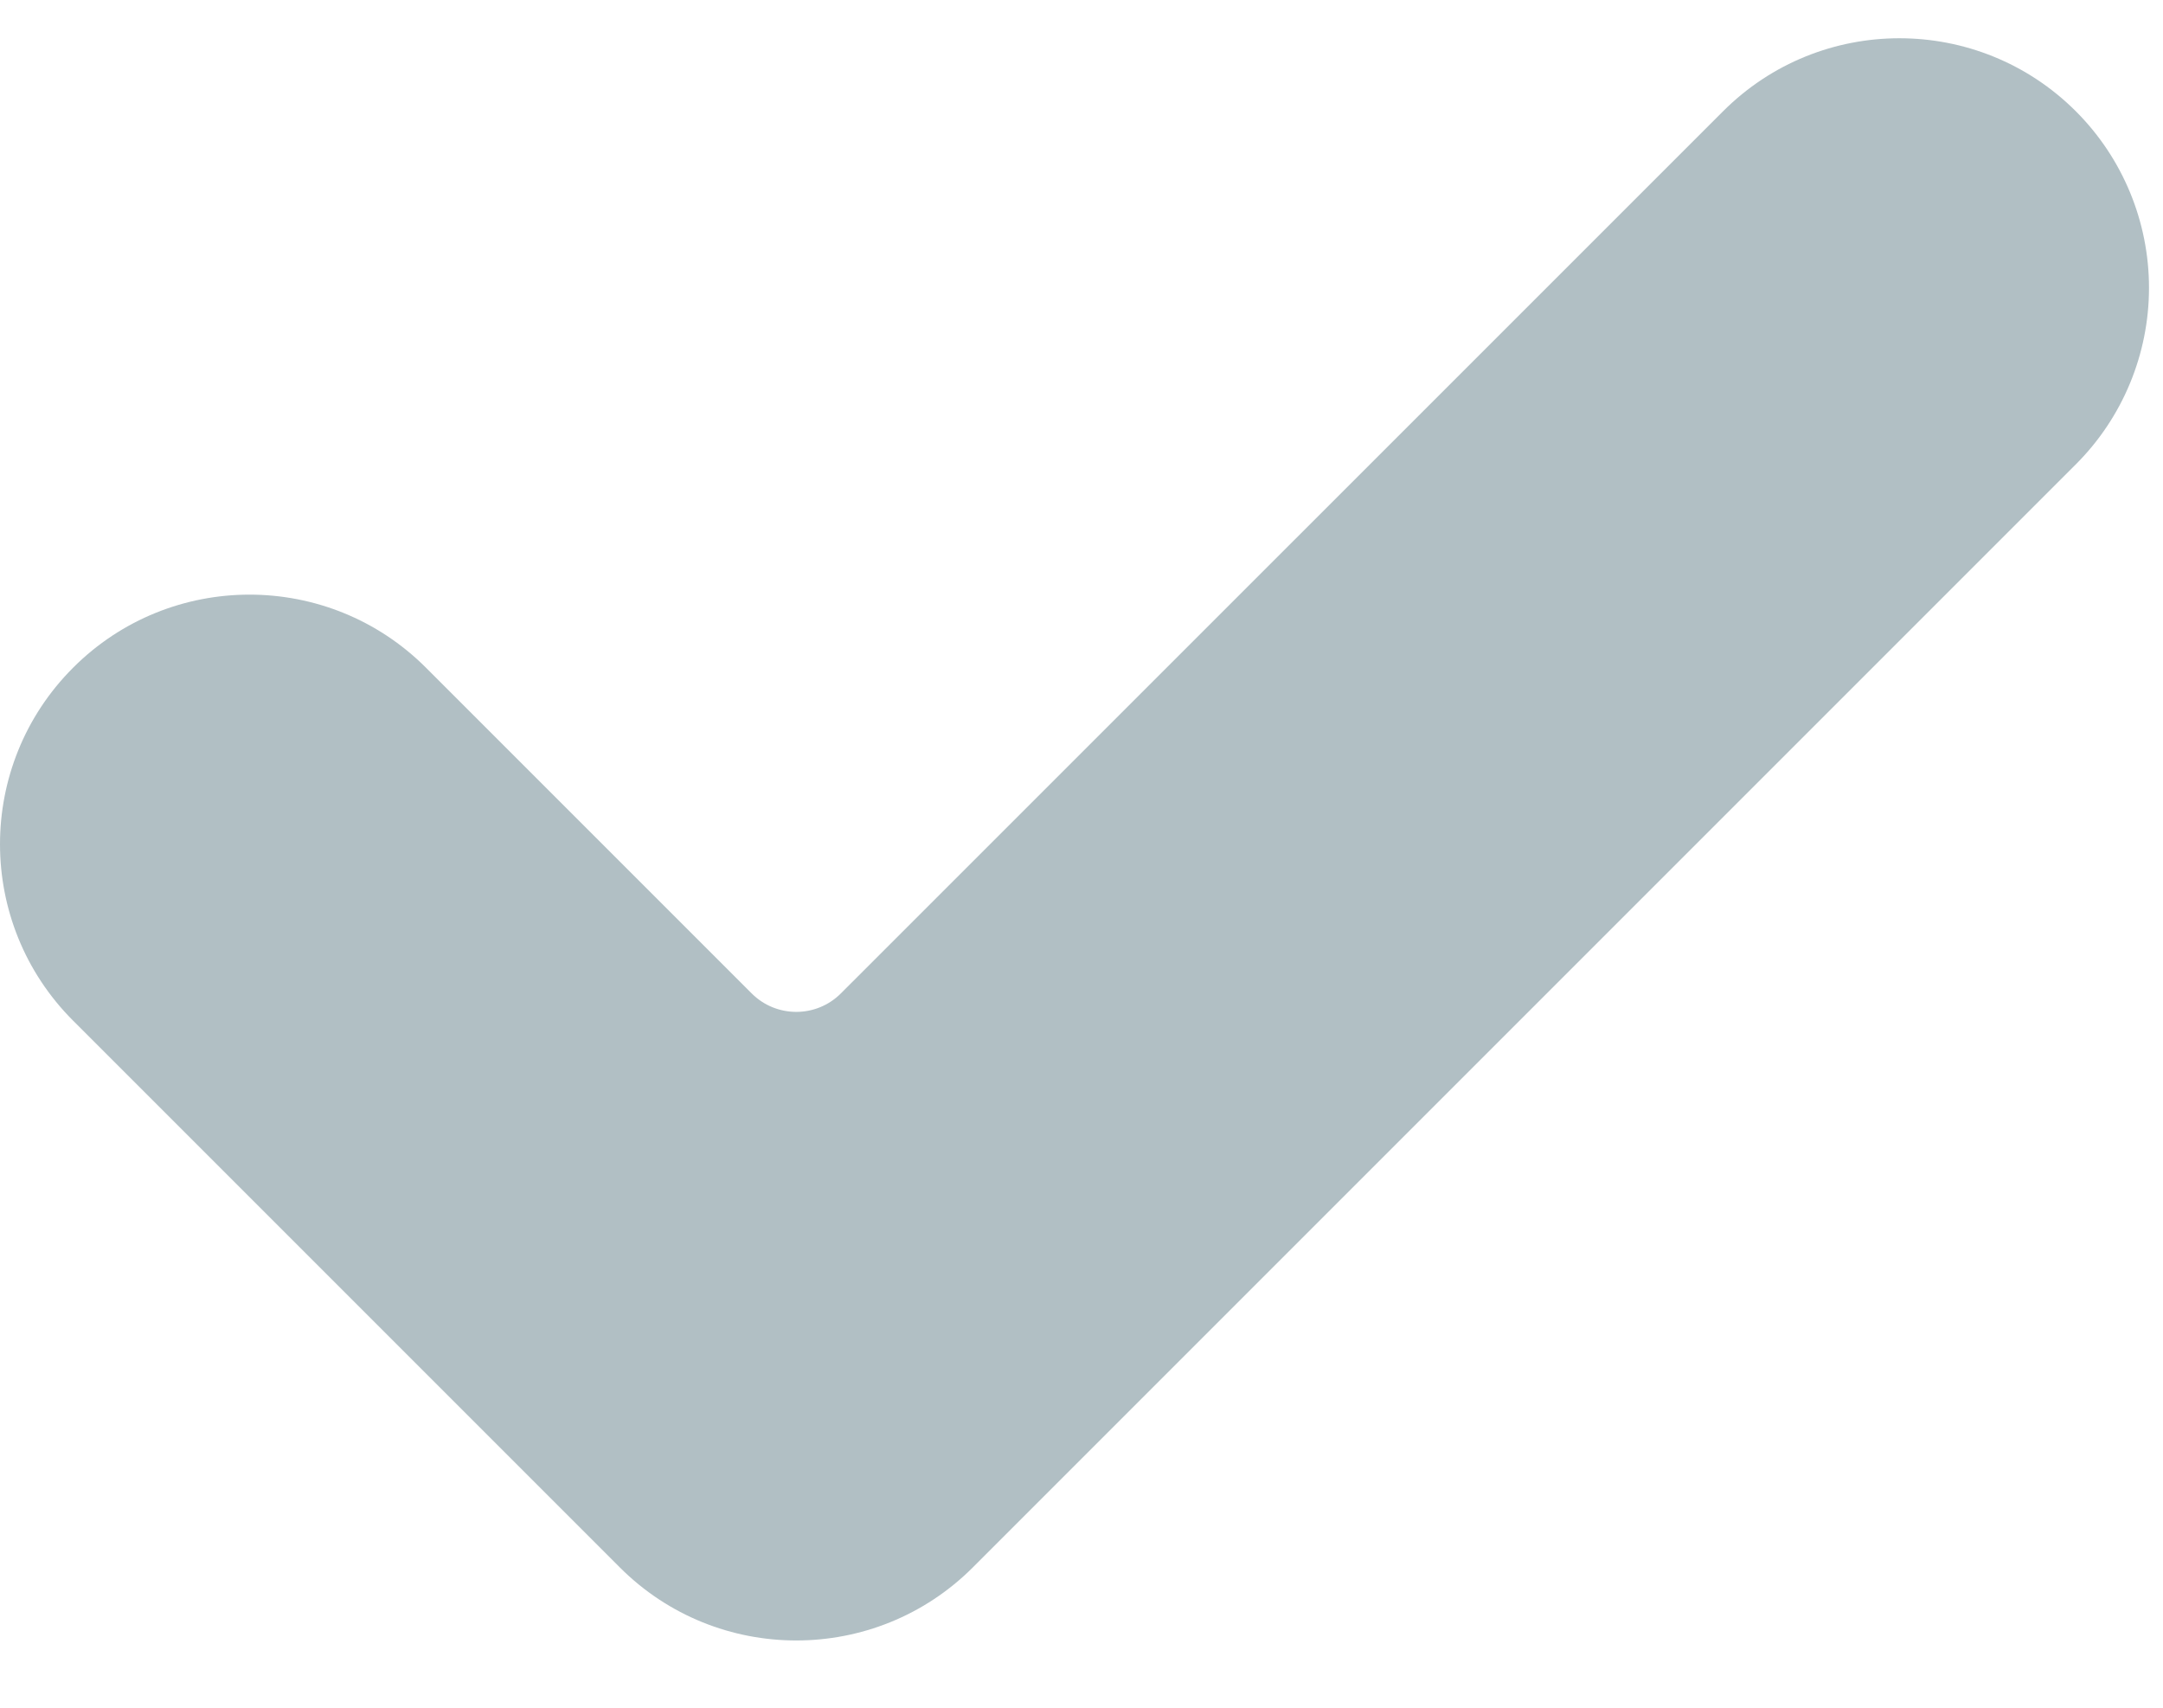 <?xml version="1.0" encoding="UTF-8" standalone="no"?>
<svg width="19px" height="15px" viewBox="0 0 19 15" version="1.1" xmlns="http://www.w3.org/2000/svg" xmlns:xlink="http://www.w3.org/1999/xlink">
    <!-- Generator: Sketch 3.6.1 (26313) - http://www.bohemiancoding.com/sketch -->
    <title>icon-check</title>
    <desc>Created with Sketch.</desc>
    <defs></defs>
    <g id="Page-1" stroke="none" stroke-width="1" fill="none" fill-rule="evenodd">
        <g id="icon-check" fill="#B1BFC4">
            <g id="Capa_1">
                <path d="M8.545,13.768 C7.689,14.623 6.3,14.623 5.445,13.768 L0.642,8.965 C-0.214,8.109 -0.214,6.721 0.642,5.865 C1.497,5.009 2.886,5.009 3.742,5.865 L6.603,8.726 C6.819,8.942 7.17,8.942 7.386,8.726 L15.135,0.978 C15.99,0.122 17.379,0.122 18.235,0.978 C18.646,1.389 18.877,1.947 18.877,2.528 C18.877,3.109 18.646,3.667 18.235,4.078 L8.545,13.768 L8.545,13.768 Z" id="Shape"></path>
            </g>
        </g>
    </g>
</svg>